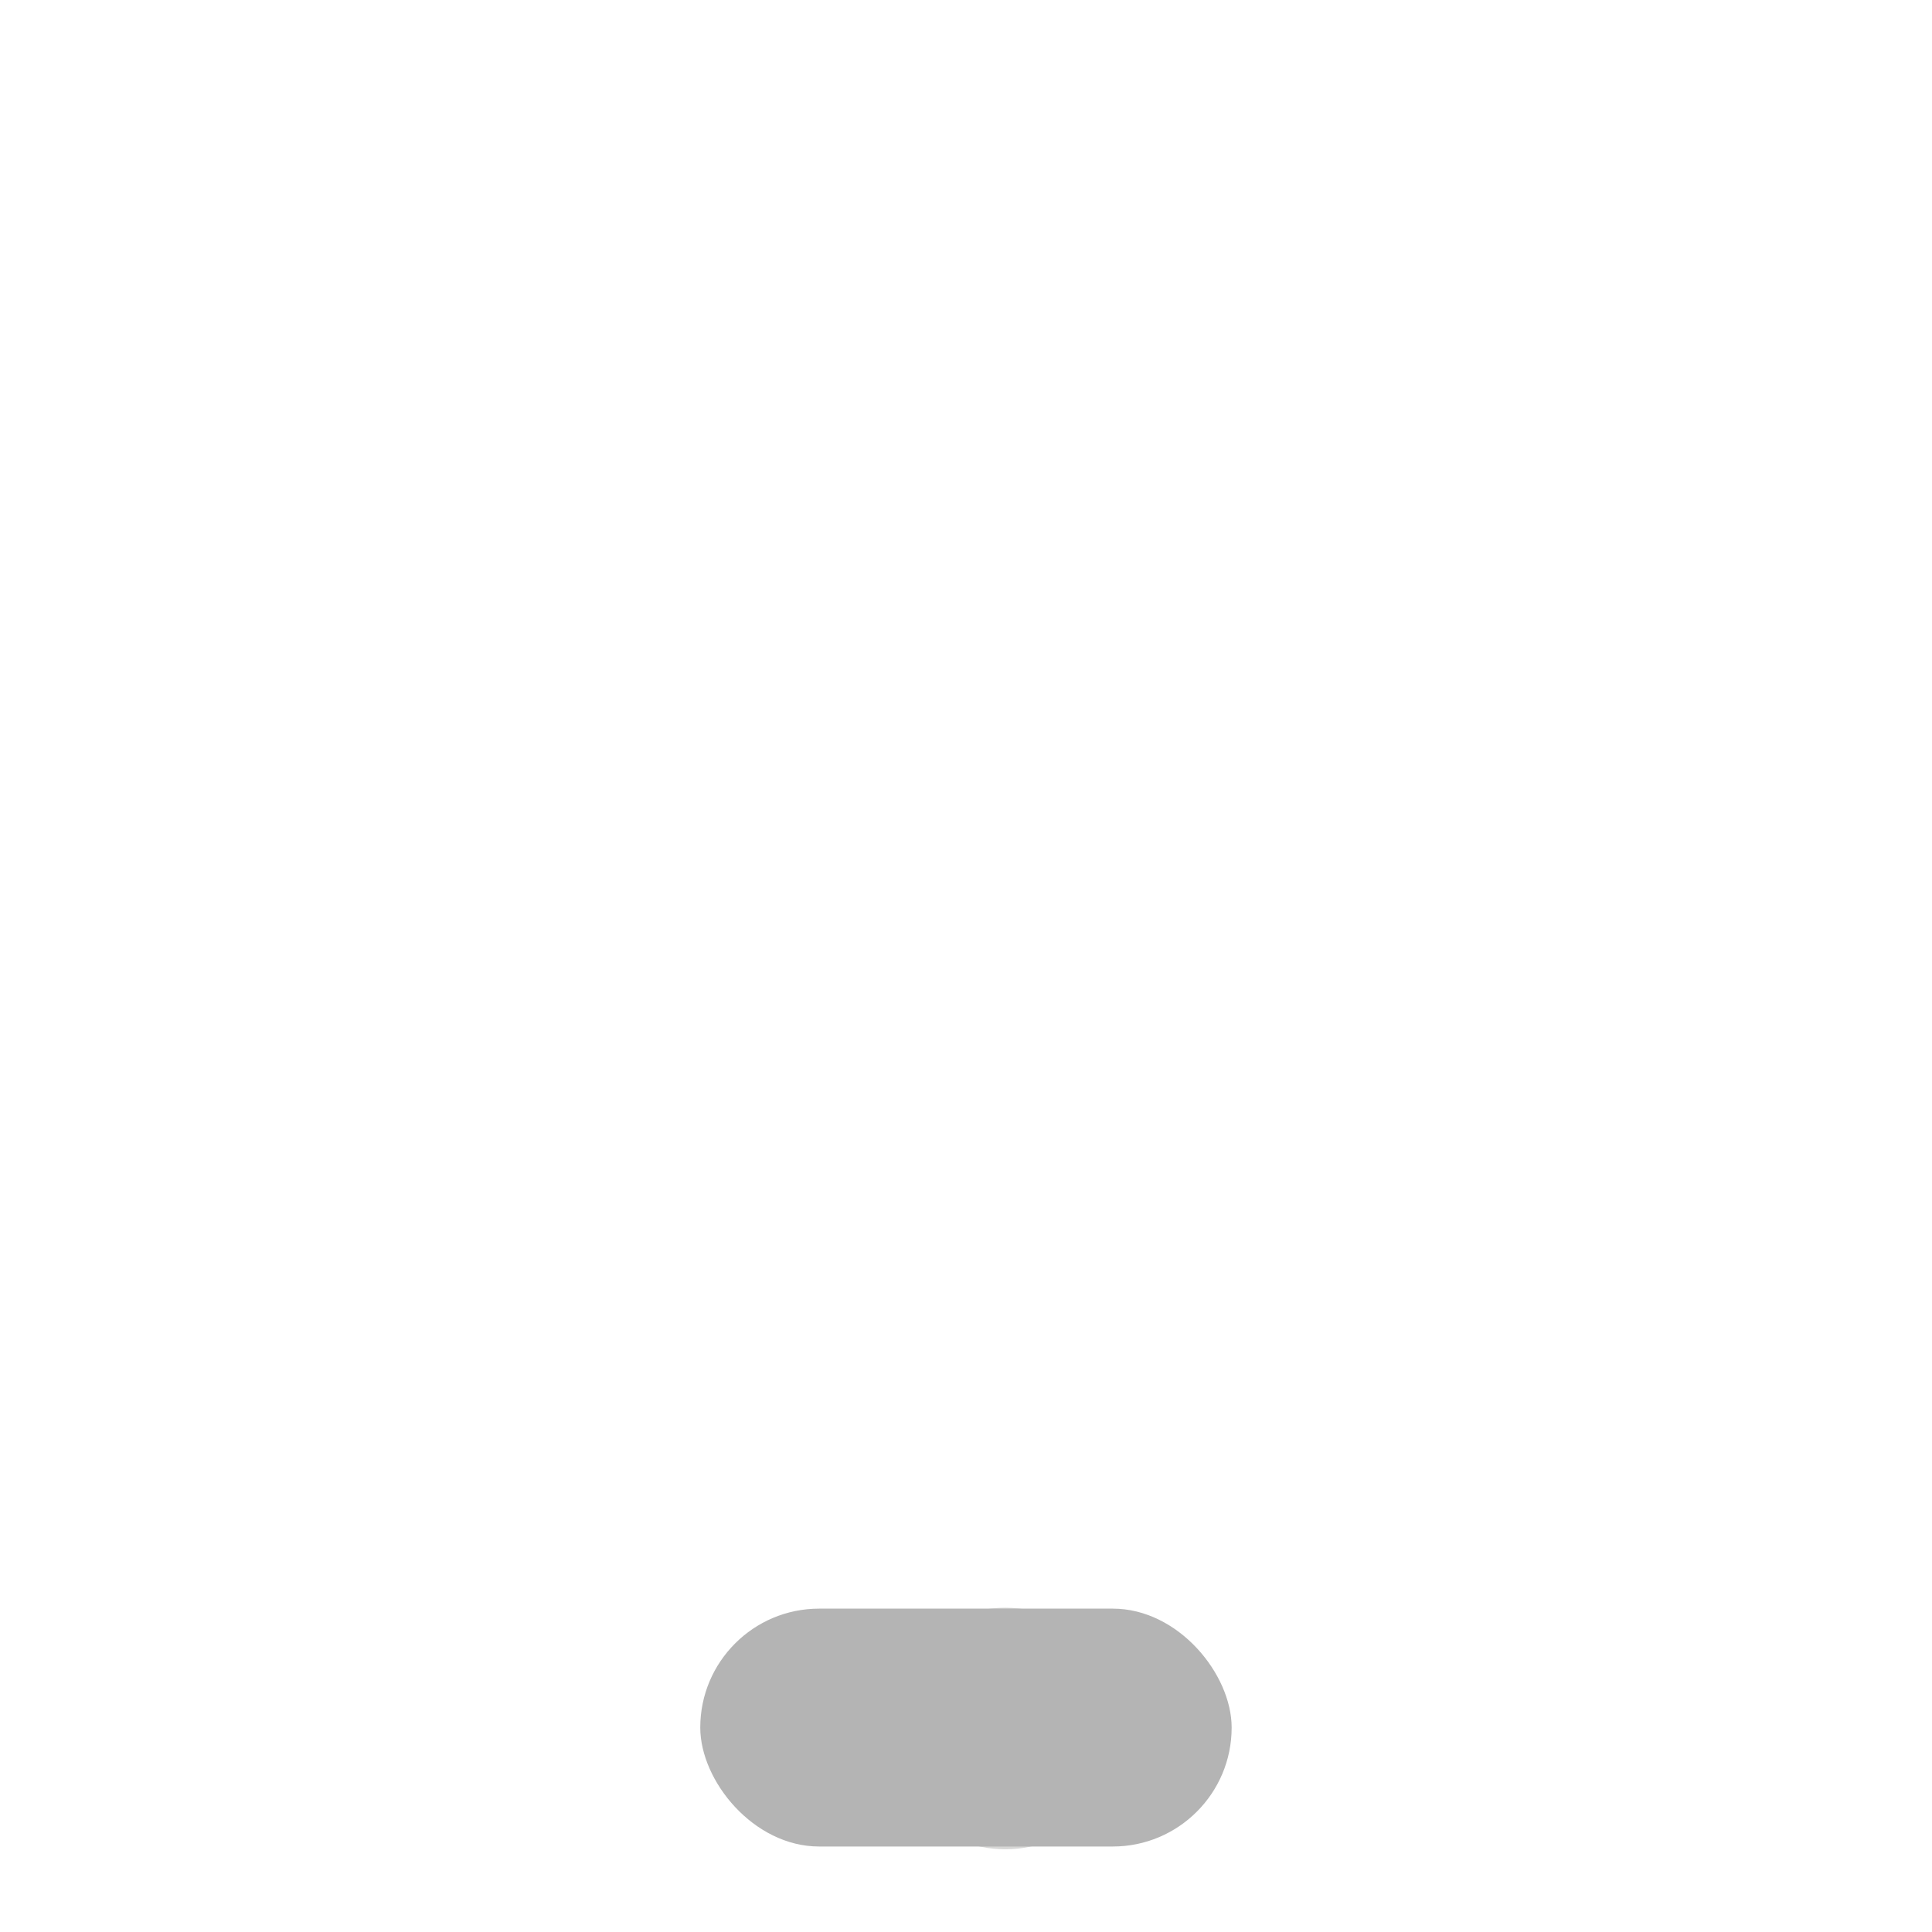 <?xml version="1.0" encoding="UTF-8" standalone="no"?>
<svg
   xmlns:dc="http://purl.org/dc/elements/1.1/"
   xmlns:cc="http://creativecommons.org/ns#"
   xmlns:rdf="http://www.w3.org/1999/02/22-rdf-syntax-ns#"
   xmlns:svg="http://www.w3.org/2000/svg"
   xmlns="http://www.w3.org/2000/svg"
   xmlns:xlink="http://www.w3.org/1999/xlink"
   xmlns:sodipodi="http://sodipodi.sourceforge.net/DTD/sodipodi-0.dtd"
   xmlns:inkscape="http://www.inkscape.org/namespaces/inkscape"
   sodipodi:docname="calendarDayWithEvents.svg"
   inkscape:version="1.0 (4035a4fb49, 2020-05-01)"
   version="1.1"
   id="svg10621"
   height="24"
   width="24">
  <defs
     id="defs10623">
    <radialGradient
       r="42"
       fy="30"
       fx="51"
       cy="30"
       cx="51"
       gradientTransform="matrix(0.721,0,0,0.275,14.205,21.755)"
       gradientUnits="userSpaceOnUse"
       id="radialGradient99561-1"
       xlink:href="#linearGradient34508-1-3"
       inkscape:collect="always" />
    <linearGradient
       id="linearGradient34508-1-3"
       inkscape:collect="always">
      <stop
         id="stop34510-1-9"
         offset="0"
         style="stop-color:#ffffff;stop-opacity:1;" />
      <stop
         id="stop34512-4-5"
         offset="1"
         style="stop-color:#ffffff;stop-opacity:0;" />
    </linearGradient>
    <radialGradient
       inkscape:collect="always"
       xlink:href="#linearGradient34508-1-3"
       id="radialGradient10592"
       gradientUnits="userSpaceOnUse"
       gradientTransform="matrix(0.721,0,0,0.275,14.205,21.755)"
       cx="51"
       cy="30"
       fx="51"
       fy="30"
       r="42" />
    <radialGradient
       r="42"
       fy="30"
       fx="51"
       cy="30"
       cx="51"
       gradientTransform="matrix(0.721,0,0,0.275,14.205,21.755)"
       gradientUnits="userSpaceOnUse"
       id="radialGradient3770"
       xlink:href="#linearGradient34508-1-3"
       inkscape:collect="always" />
    <radialGradient
       r="42"
       fy="30"
       fx="51"
       cy="30"
       cx="51"
       gradientTransform="matrix(0.721,0,0,0.275,14.205,21.755)"
       gradientUnits="userSpaceOnUse"
       id="radialGradient3001"
       xlink:href="#linearGradient34508-1-3"
       inkscape:collect="always" />
    <radialGradient
       r="42"
       fy="30"
       fx="51"
       cy="30"
       cx="51"
       gradientTransform="matrix(0.721,0,0,0.275,14.205,21.755)"
       gradientUnits="userSpaceOnUse"
       id="radialGradient3007"
       xlink:href="#linearGradient34508-1-3"
       inkscape:collect="always" />
    <radialGradient
       r="42"
       fy="30"
       fx="51"
       cy="30"
       cx="51"
       gradientTransform="matrix(0.721,0,0,0.275,14.205,21.755)"
       gradientUnits="userSpaceOnUse"
       id="radialGradient3067"
       xlink:href="#linearGradient34508-1-3"
       inkscape:collect="always" />
    <radialGradient
       r="42"
       fy="30"
       fx="51"
       cy="30"
       cx="51"
       gradientTransform="matrix(0.721,0,0,0.275,14.205,21.755)"
       gradientUnits="userSpaceOnUse"
       id="radialGradient3072"
       xlink:href="#linearGradient34508-1-3"
       inkscape:collect="always" />
    <radialGradient
       r="42"
       fy="30"
       fx="51"
       cy="30"
       cx="51"
       gradientTransform="matrix(0.721,0,0,0.275,14.205,21.755)"
       gradientUnits="userSpaceOnUse"
       id="radialGradient2997"
       xlink:href="#linearGradient34508-1-3"
       inkscape:collect="always" />
  </defs>
  <sodipodi:namedview
     inkscape:document-rotation="0"
     inkscape:showpageshadow="false"
     borderlayer="true"
     inkscape:window-maximized="1"
     inkscape:window-y="0"
     inkscape:window-x="0"
     inkscape:window-height="735"
     inkscape:window-width="1280"
     fit-margin-bottom="0"
     fit-margin-right="0"
     fit-margin-left="0"
     fit-margin-top="0"
     showgrid="false"
     inkscape:current-layer="layer1"
     inkscape:document-units="px"
     inkscape:cy="5.619636"
     inkscape:cx="-0.3732665"
     inkscape:zoom="8"
     inkscape:pageshadow="2"
     inkscape:pageopacity="0"
     borderopacity="1.0"
     bordercolor="#666666"
     pagecolor="#d3d3d3"
     id="base">
    <inkscape:grid
       snapvisiblegridlinesonly="true"
       enabled="true"
       visible="true"
       empspacing="5"
       id="grid3109"
       type="xygrid" />
  </sodipodi:namedview>
  <g
     transform="translate(-469.083,-537.993)"
     id="layer1"
     inkscape:groupmode="layer"
     inkscape:label="Layer 1">
    <circle
       r="1.5"
       cy="559.465"
       cx="481.571"
       id="path7305"
       style="color:#000000;clip-rule:nonzero;display:inline;overflow:visible;visibility:visible;opacity:1;isolation:auto;mix-blend-mode:normal;color-interpolation:sRGB;color-interpolation-filters:linearRGB;solid-color:#000000;solid-opacity:1;fill:#555753;fill-opacity:0.238;fill-rule:nonzero;stroke:none;stroke-width:1;stroke-linecap:butt;stroke-linejoin:miter;stroke-miterlimit:4;stroke-dasharray:none;stroke-dashoffset:0;stroke-opacity:1;marker:none;marker-start:none;marker-mid:none;marker-end:none;paint-order:normal;color-rendering:auto;image-rendering:auto;shape-rendering:auto;text-rendering:auto;enable-background:accumulate" />
    <rect
       ry="1.477"
       y="557.976"
       x="477.782"
       height="2.955"
       width="6.601"
       id="rect20"
       style="fill:#b4b4b4;fill-rule:evenodd;fill-opacity:1" />
  </g>
</svg>
